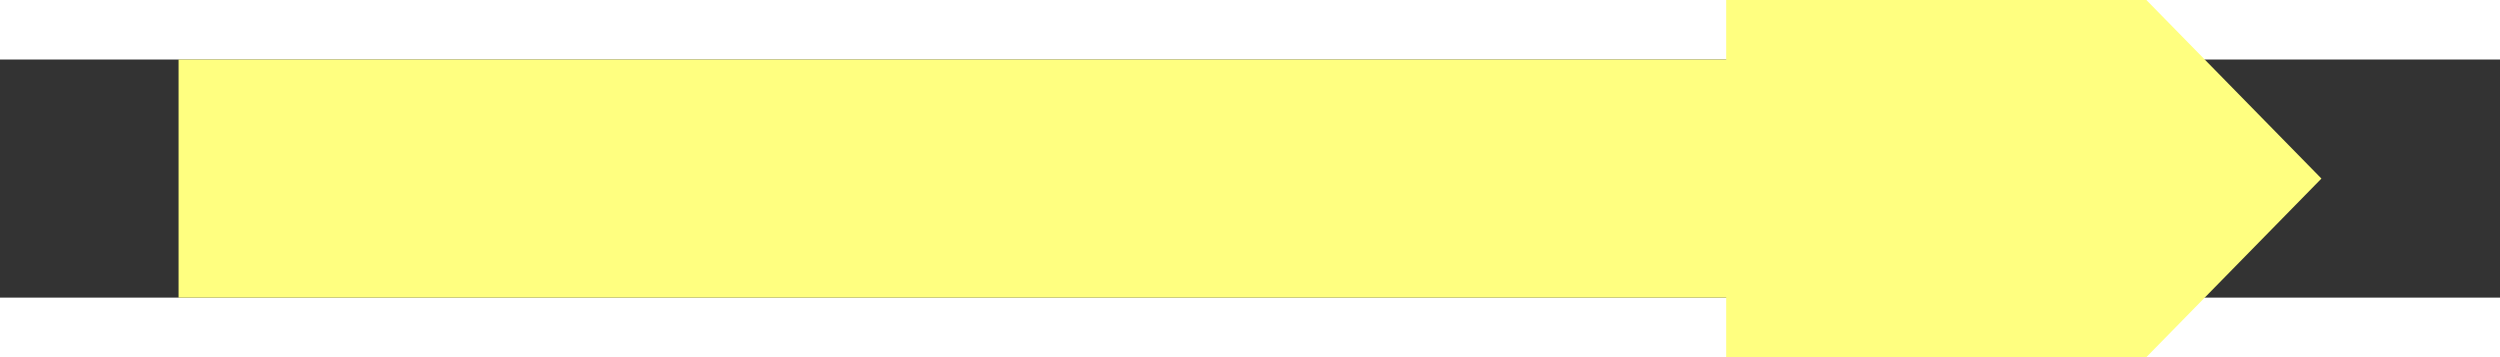 ﻿<?xml version="1.0" encoding="utf-8"?>
<svg version="1.1" xmlns:xlink="http://www.w3.org/1999/xlink" width="42px" height="6px" preserveAspectRatio="xMinYMid meet" viewBox="932 15641  42 4" xmlns="http://www.w3.org/2000/svg">
  <rect x="932" y="15641" width="42" height="4" fill="#333333" stroke="none"/>
  <g transform="matrix(0 1 -1 0 16596 14690 )">
    <path d="M 961 15653.2  L 971 15643  L 961 15632.8  L 961 15653.2  Z " fill-rule="nonzero" fill="#ffff80" stroke="none" transform="matrix(-1.83690953073357E-16 -1 1 -1.83690953073357E-16 -14690 16596 )" />
    <path d="M 935 15643  L 963 15643  " stroke-width="4" stroke="#ffff80" fill="none" transform="matrix(-1.83690953073357E-16 -1 1 -1.83690953073357E-16 -14690 16596 )" />
  </g>
</svg>